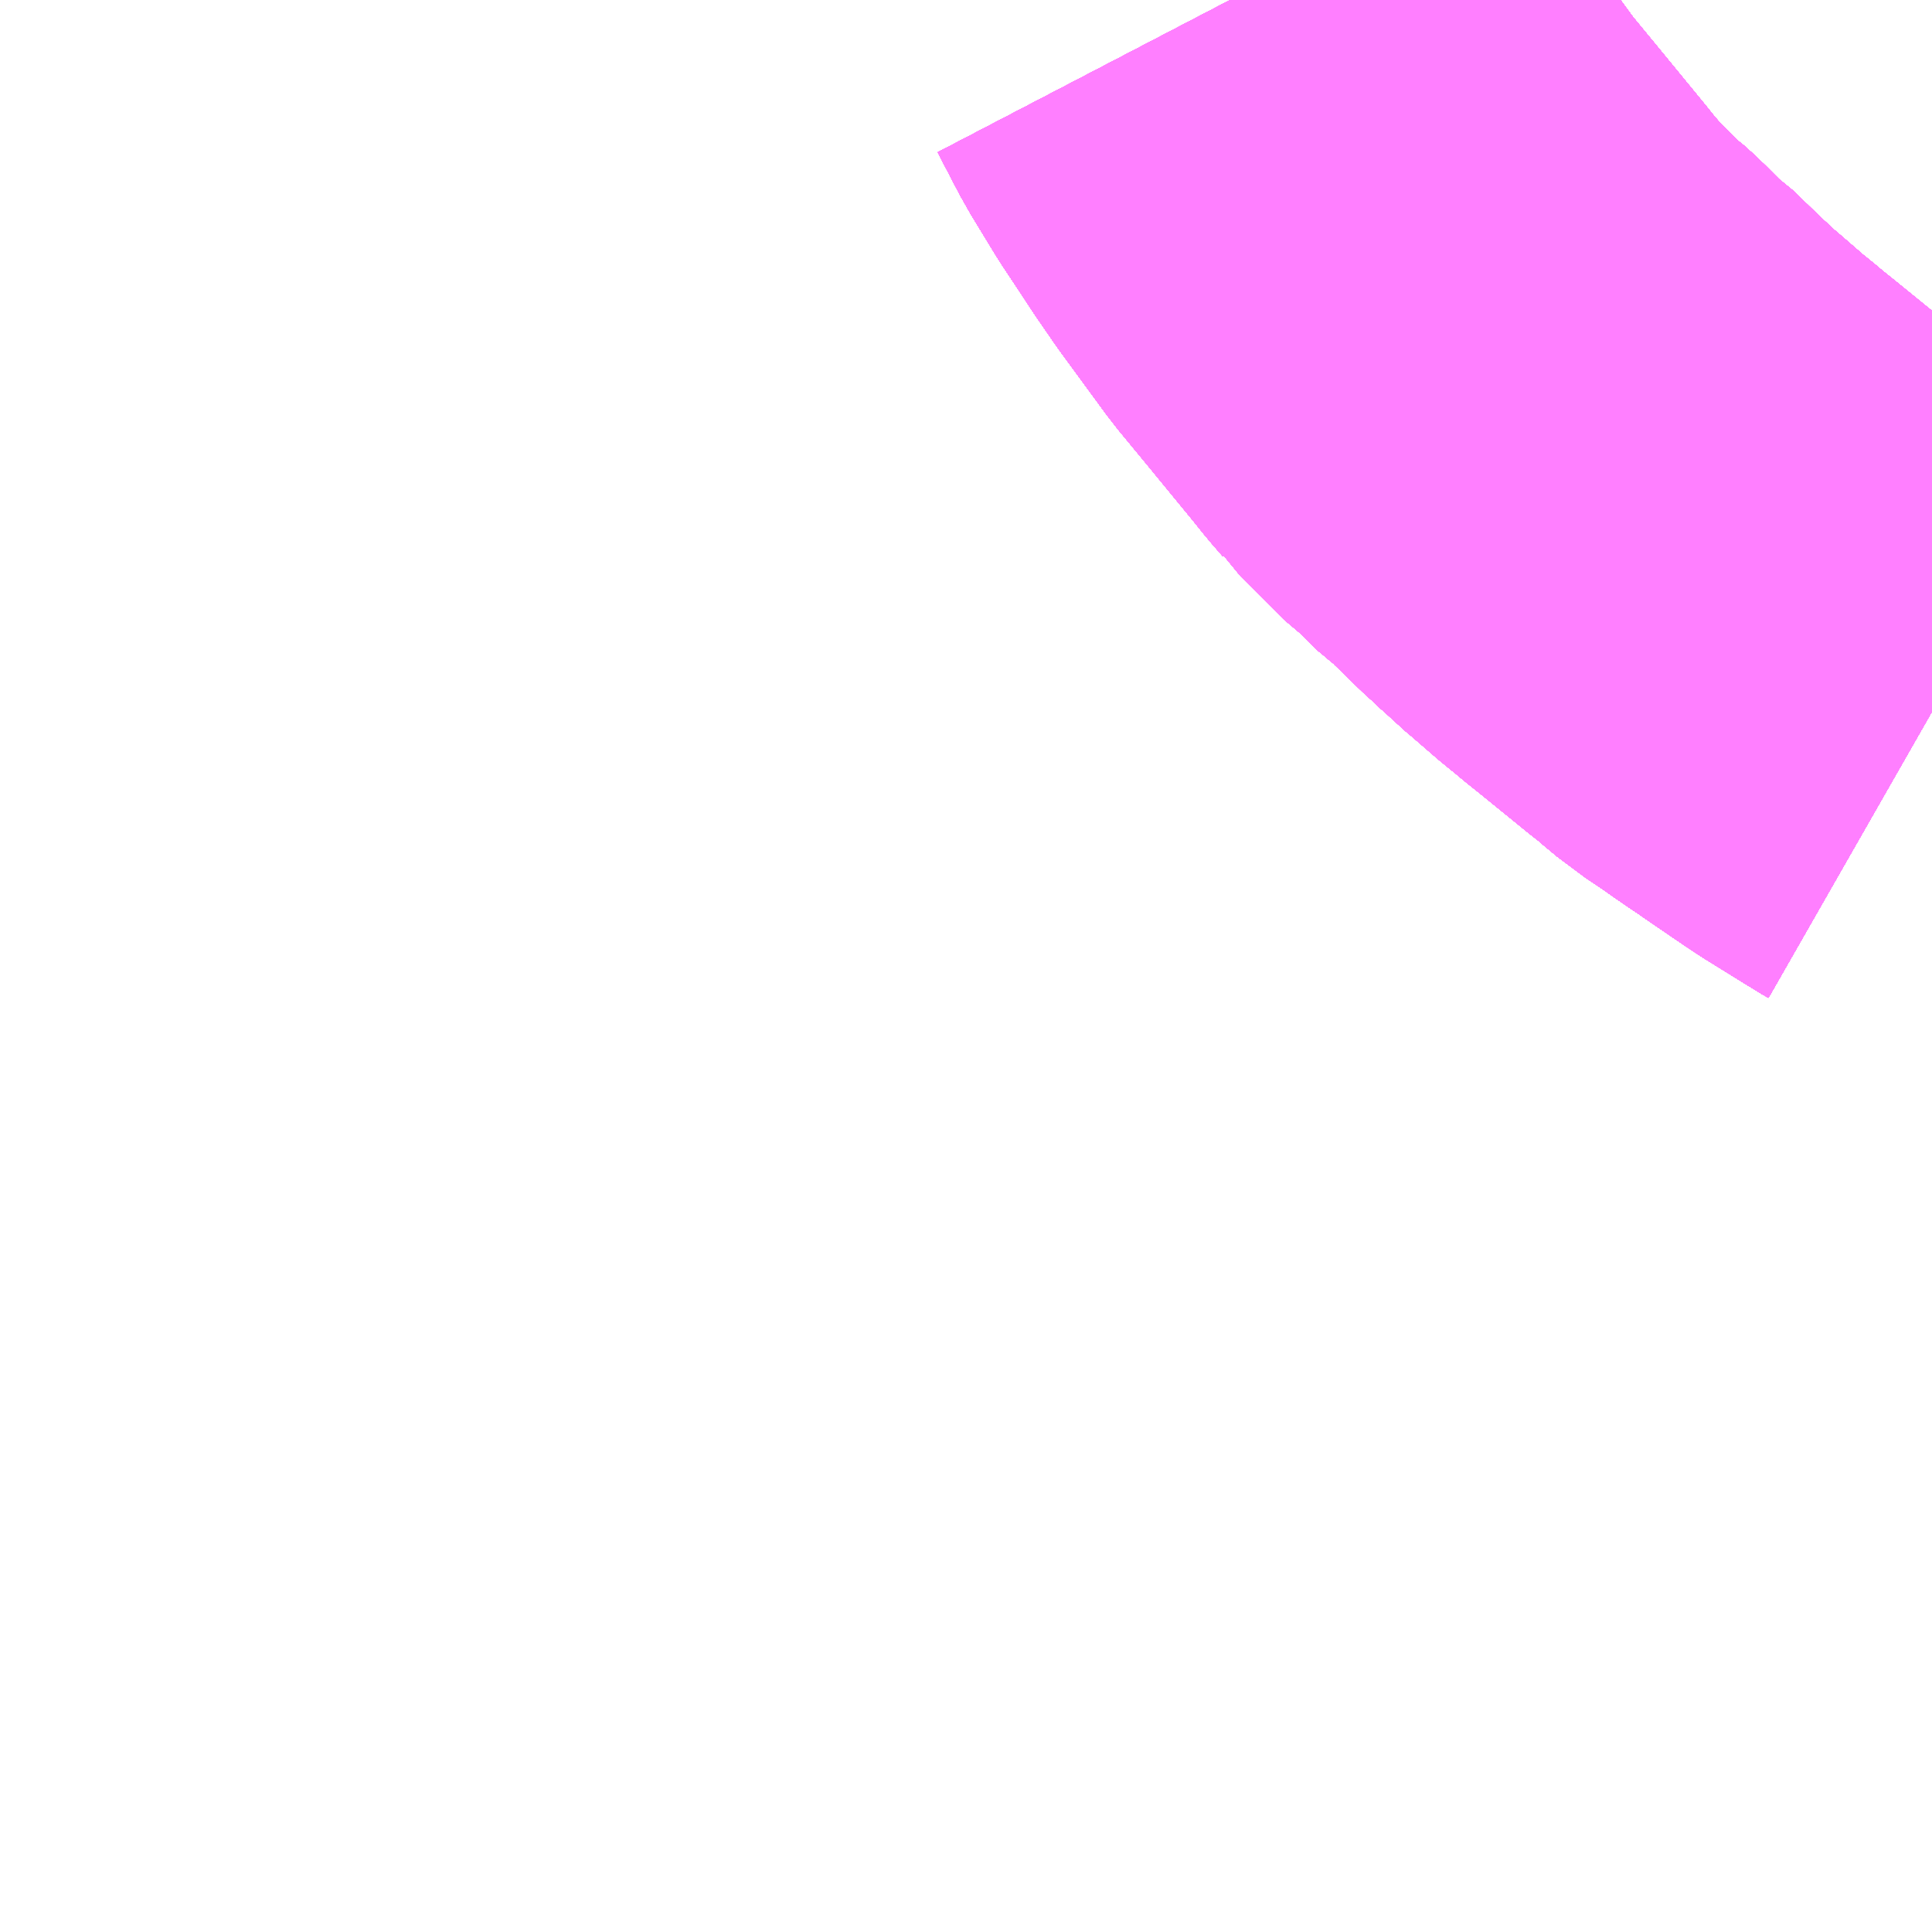 <?xml version="1.0" encoding="UTF-8"?>
<svg  xmlns="http://www.w3.org/2000/svg" xmlns:xlink="http://www.w3.org/1999/xlink" xmlns:go="http://purl.org/svgmap/profile" property="N07_001,N07_002,N07_003,N07_004,N07_005,N07_006,N07_007" viewBox="14102.051 -3992.432 2.197 2.197" go:dataArea="14102.05078125 -3992.431640625 2.197265625 2.197265625" >
<globalCoordinateSystem srsName="http://purl.org/crs/84" transform="matrix(100.0,0.0,0.0,-100.0,0.0,0.0)" />
<defs>
 <g id="p0" >
  <circle cx="0.0" cy="0.0" r="3" stroke="green" stroke-width="0.75" vector-effect="non-scaling-stroke" />
 </g>
</defs>
<g fill="none" fill-rule="evenodd" stroke="#FF00FF" stroke-width="0.75" opacity="0.5" vector-effect="non-scaling-stroke" stroke-linejoin="bevel" >
<path content="1,JRバス東北（株）,うみねこ号,1.0,1.0,1.0," xlink:title="1" d="M14104.248,-3991.623L14104.241,-3991.627L14104.238,-3991.629L14104.188,-3991.66L14104.176,-3991.668L14104.135,-3991.696L14104.128,-3991.701L14104.119,-3991.707L14104.116,-3991.709L14104.1,-3991.72L14104.093,-3991.725L14104.08,-3991.734L14104.068,-3991.742L14104.062,-3991.746L14104.044,-3991.761L14104.042,-3991.763L14104.032,-3991.771L14104.028,-3991.774L14103.969,-3991.822L14103.954,-3991.834L14103.941,-3991.845L14103.932,-3991.852L14103.902,-3991.878L14103.895,-3991.884L14103.889,-3991.889L14103.886,-3991.892L14103.882,-3991.895L14103.876,-3991.901L14103.869,-3991.908L14103.863,-3991.913L14103.829,-3991.946L14103.826,-3991.948L14103.82,-3991.954L14103.817,-3991.956L14103.814,-3991.958L14103.808,-3991.964L14103.802,-3991.97L14103.8,-3991.972L14103.793,-3991.979L14103.783,-3991.988L14103.776,-3991.993L14103.754,-3992.015L14103.732,-3992.037L14103.73,-3992.039L14103.727,-3992.042L14103.725,-3992.045L14103.712,-3992.06L14103.7,-3992.075L14103.645,-3992.142L14103.612,-3992.182L14103.56,-3992.253L14103.54,-3992.282L14103.503,-3992.338L14103.475,-3992.384L14103.45,-3992.432"/>
<path content="1,JRバス東北（株）,すーぱー湯～遊号,2.0,2.0,2.0," xlink:title="1" d="M14104.248,-3991.623L14104.241,-3991.627L14104.238,-3991.629L14104.188,-3991.66L14104.176,-3991.668L14104.135,-3991.696L14104.128,-3991.701L14104.119,-3991.707L14104.116,-3991.709L14104.1,-3991.72L14104.093,-3991.725L14104.08,-3991.734L14104.068,-3991.742L14104.062,-3991.746L14104.044,-3991.761L14104.042,-3991.763L14104.032,-3991.771L14104.028,-3991.774L14103.969,-3991.822L14103.954,-3991.834L14103.941,-3991.845L14103.932,-3991.852L14103.902,-3991.878L14103.895,-3991.884L14103.889,-3991.889L14103.886,-3991.892L14103.882,-3991.895L14103.876,-3991.901L14103.869,-3991.908L14103.863,-3991.913L14103.829,-3991.946L14103.826,-3991.948L14103.82,-3991.954L14103.817,-3991.956L14103.814,-3991.958L14103.808,-3991.964L14103.802,-3991.97L14103.8,-3991.972L14103.793,-3991.979L14103.783,-3991.988L14103.776,-3991.993L14103.754,-3992.015L14103.732,-3992.037L14103.73,-3992.039L14103.727,-3992.042L14103.725,-3992.045L14103.712,-3992.06L14103.7,-3992.075L14103.645,-3992.142L14103.612,-3992.182L14103.56,-3992.253L14103.54,-3992.282L14103.503,-3992.338L14103.475,-3992.384L14103.45,-3992.432"/>
<path content="1,JRバス東北（株）,キャッスル号,3.0,3.0,3.0," xlink:title="1" d="M14104.248,-3991.623L14104.241,-3991.627L14104.238,-3991.629L14104.188,-3991.66L14104.176,-3991.668L14104.135,-3991.696L14104.128,-3991.701L14104.119,-3991.707L14104.116,-3991.709L14104.1,-3991.72L14104.093,-3991.725L14104.08,-3991.734L14104.068,-3991.742L14104.062,-3991.746L14104.044,-3991.761L14104.042,-3991.763L14104.032,-3991.771L14104.028,-3991.774L14103.969,-3991.822L14103.954,-3991.834L14103.941,-3991.845L14103.932,-3991.852L14103.902,-3991.878L14103.895,-3991.884L14103.889,-3991.889L14103.886,-3991.892L14103.882,-3991.895L14103.876,-3991.901L14103.869,-3991.908L14103.863,-3991.913L14103.829,-3991.946L14103.826,-3991.948L14103.82,-3991.954L14103.817,-3991.956L14103.814,-3991.958L14103.808,-3991.964L14103.802,-3991.97L14103.8,-3991.972L14103.793,-3991.979L14103.783,-3991.988L14103.776,-3991.993L14103.754,-3992.015L14103.732,-3992.037L14103.73,-3992.039L14103.727,-3992.042L14103.725,-3992.045L14103.712,-3992.06L14103.7,-3992.075L14103.645,-3992.142L14103.612,-3992.182L14103.56,-3992.253L14103.54,-3992.282L14103.503,-3992.338L14103.475,-3992.384L14103.45,-3992.432"/>
<path content="1,JRバス東北（株）,ブルーシティ号,1.5,1.5,1.5," xlink:title="1" d="M14104.248,-3991.623L14104.241,-3991.627L14104.238,-3991.629L14104.188,-3991.66L14104.176,-3991.668L14104.135,-3991.696L14104.128,-3991.701L14104.119,-3991.707L14104.116,-3991.709L14104.1,-3991.72L14104.093,-3991.725L14104.08,-3991.734L14104.068,-3991.742L14104.062,-3991.746L14104.044,-3991.761L14104.042,-3991.763L14104.032,-3991.771L14104.028,-3991.774L14103.969,-3991.822L14103.954,-3991.834L14103.941,-3991.845L14103.932,-3991.852L14103.902,-3991.878L14103.895,-3991.884L14103.889,-3991.889L14103.886,-3991.892L14103.882,-3991.895L14103.876,-3991.901L14103.869,-3991.908L14103.863,-3991.913L14103.829,-3991.946L14103.826,-3991.948L14103.82,-3991.954L14103.817,-3991.956L14103.814,-3991.958L14103.808,-3991.964L14103.802,-3991.97L14103.8,-3991.972L14103.793,-3991.979L14103.783,-3991.988L14103.776,-3991.993L14103.754,-3992.015L14103.732,-3992.037L14103.73,-3992.039L14103.727,-3992.042L14103.725,-3992.045L14103.712,-3992.06L14103.7,-3992.075L14103.645,-3992.142L14103.612,-3992.182L14103.56,-3992.253L14103.54,-3992.282L14103.503,-3992.338L14103.475,-3992.384L14103.45,-3992.432"/>
<path content="1,JRバス東北（株）,ヨーデル号,4.0,4.0,4.0," xlink:title="1" d="M14104.248,-3991.623L14104.241,-3991.627L14104.238,-3991.629L14104.188,-3991.66L14104.176,-3991.668L14104.135,-3991.696L14104.128,-3991.701L14104.119,-3991.707L14104.116,-3991.709L14104.1,-3991.72L14104.093,-3991.725L14104.08,-3991.734L14104.068,-3991.742L14104.062,-3991.746L14104.044,-3991.761L14104.042,-3991.763L14104.032,-3991.771L14104.028,-3991.774L14103.969,-3991.822L14103.954,-3991.834L14103.941,-3991.845L14103.932,-3991.852L14103.902,-3991.878L14103.895,-3991.884L14103.889,-3991.889L14103.886,-3991.892L14103.882,-3991.895L14103.876,-3991.901L14103.869,-3991.908L14103.863,-3991.913L14103.829,-3991.946L14103.826,-3991.948L14103.82,-3991.954L14103.817,-3991.956L14103.814,-3991.958L14103.808,-3991.964L14103.802,-3991.97L14103.8,-3991.972L14103.793,-3991.979L14103.783,-3991.988L14103.776,-3991.993L14103.754,-3992.015L14103.732,-3992.037L14103.73,-3992.039L14103.727,-3992.042L14103.725,-3992.045L14103.712,-3992.06L14103.7,-3992.075L14103.645,-3992.142L14103.612,-3992.182L14103.56,-3992.253L14103.54,-3992.282L14103.503,-3992.338L14103.475,-3992.384L14103.45,-3992.432"/>
<path content="1,JRバス東北（株）,ラ・フォーレ号,1.0,1.0,1.0," xlink:title="1" d="M14104.248,-3991.623L14104.241,-3991.627L14104.238,-3991.629L14104.188,-3991.66L14104.176,-3991.668L14104.135,-3991.696L14104.128,-3991.701L14104.119,-3991.707L14104.116,-3991.709L14104.1,-3991.72L14104.093,-3991.725L14104.08,-3991.734L14104.068,-3991.742L14104.062,-3991.746L14104.044,-3991.761L14104.042,-3991.763L14104.032,-3991.771L14104.028,-3991.774L14103.969,-3991.822L14103.954,-3991.834L14103.941,-3991.845L14103.932,-3991.852L14103.902,-3991.878L14103.895,-3991.884L14103.889,-3991.889L14103.886,-3991.892L14103.882,-3991.895L14103.876,-3991.901L14103.869,-3991.908L14103.863,-3991.913L14103.829,-3991.946L14103.826,-3991.948L14103.82,-3991.954L14103.817,-3991.956L14103.814,-3991.958L14103.808,-3991.964L14103.802,-3991.97L14103.8,-3991.972L14103.793,-3991.979L14103.783,-3991.988L14103.776,-3991.993L14103.754,-3992.015L14103.732,-3992.037L14103.73,-3992.039L14103.727,-3992.042L14103.725,-3992.045L14103.712,-3992.06L14103.7,-3992.075L14103.645,-3992.142L14103.612,-3992.182L14103.56,-3992.253L14103.54,-3992.282L14103.503,-3992.338L14103.475,-3992.384L14103.45,-3992.432"/>
<path content="1,JRバス東北（株）,仙台～大館線,1.0,1.0,1.0," xlink:title="1" d="M14104.248,-3991.623L14104.241,-3991.627L14104.238,-3991.629L14104.188,-3991.66L14104.176,-3991.668L14104.135,-3991.696L14104.128,-3991.701L14104.119,-3991.707L14104.116,-3991.709L14104.1,-3991.72L14104.093,-3991.725L14104.08,-3991.734L14104.068,-3991.742L14104.062,-3991.746L14104.044,-3991.761L14104.042,-3991.763L14104.032,-3991.771L14104.028,-3991.774L14103.969,-3991.822L14103.954,-3991.834L14103.941,-3991.845L14103.932,-3991.852L14103.902,-3991.878L14103.895,-3991.884L14103.889,-3991.889L14103.886,-3991.892L14103.882,-3991.895L14103.876,-3991.901L14103.869,-3991.908L14103.863,-3991.913L14103.829,-3991.946L14103.826,-3991.948L14103.82,-3991.954L14103.817,-3991.956L14103.814,-3991.958L14103.808,-3991.964L14103.802,-3991.97L14103.8,-3991.972L14103.793,-3991.979L14103.783,-3991.988L14103.776,-3991.993L14103.754,-3992.015L14103.732,-3992.037L14103.73,-3992.039L14103.727,-3992.042L14103.725,-3992.045L14103.712,-3992.06L14103.7,-3992.075L14103.645,-3992.142L14103.612,-3992.182L14103.56,-3992.253L14103.54,-3992.282L14103.503,-3992.338L14103.475,-3992.384L14103.45,-3992.432"/>
<path content="1,京浜急行バス（株）,ノクターン号,3.4,4.0,4.0," xlink:title="1" d="M14104.248,-3991.623L14104.241,-3991.627L14104.238,-3991.629L14104.188,-3991.66L14104.176,-3991.668L14104.135,-3991.696L14104.128,-3991.701L14104.119,-3991.707L14104.116,-3991.709L14104.1,-3991.72L14104.093,-3991.725L14104.08,-3991.734L14104.068,-3991.742L14104.062,-3991.746L14104.044,-3991.761L14104.042,-3991.763L14104.032,-3991.771L14104.028,-3991.774L14103.969,-3991.822L14103.954,-3991.834L14103.941,-3991.845L14103.932,-3991.852L14103.902,-3991.878L14103.895,-3991.884L14103.889,-3991.889L14103.886,-3991.892L14103.882,-3991.895L14103.876,-3991.901L14103.869,-3991.908L14103.863,-3991.913L14103.829,-3991.946L14103.826,-3991.948L14103.82,-3991.954L14103.817,-3991.956L14103.814,-3991.958L14103.808,-3991.964L14103.802,-3991.97L14103.8,-3991.972L14103.793,-3991.979L14103.783,-3991.988L14103.776,-3991.993L14103.754,-3992.015L14103.732,-3992.037L14103.73,-3992.039L14103.727,-3992.042L14103.725,-3992.045L14103.712,-3992.06L14103.7,-3992.075L14103.645,-3992.142L14103.612,-3992.182L14103.56,-3992.253L14103.54,-3992.282L14103.503,-3992.338L14103.475,-3992.384L14103.45,-3992.432"/>
<path content="1,十和田観光電鉄（株）,うみねこ号,4.0,4.0,4.0," xlink:title="1" d="M14103.45,-3992.432L14103.475,-3992.384L14103.503,-3992.338L14103.54,-3992.282L14103.56,-3992.253L14103.612,-3992.182L14103.645,-3992.142L14103.7,-3992.075L14103.712,-3992.06L14103.725,-3992.045L14103.727,-3992.042L14103.73,-3992.039L14103.732,-3992.037L14103.754,-3992.015L14103.776,-3991.993L14103.783,-3991.988L14103.793,-3991.979L14103.8,-3991.972L14103.802,-3991.97L14103.808,-3991.964L14103.814,-3991.958L14103.817,-3991.956L14103.82,-3991.954L14103.826,-3991.948L14103.829,-3991.946L14103.863,-3991.913L14103.869,-3991.908L14103.876,-3991.901L14103.882,-3991.895L14103.886,-3991.892L14103.889,-3991.889L14103.895,-3991.884L14103.902,-3991.878L14103.932,-3991.852L14103.941,-3991.845L14103.954,-3991.834L14103.969,-3991.822L14104.028,-3991.774L14104.032,-3991.771L14104.042,-3991.763L14104.044,-3991.761L14104.062,-3991.746L14104.068,-3991.742L14104.08,-3991.734L14104.093,-3991.725L14104.1,-3991.72L14104.116,-3991.709L14104.119,-3991.707L14104.128,-3991.701L14104.135,-3991.696L14104.176,-3991.668L14104.188,-3991.66L14104.238,-3991.629L14104.241,-3991.627L14104.248,-3991.623"/>
<path content="1,十和田観光電鉄（株）,シリウス号,1.0,1.0,1.0," xlink:title="1" d="M14103.45,-3992.432L14103.475,-3992.384L14103.503,-3992.338L14103.54,-3992.282L14103.56,-3992.253L14103.612,-3992.182L14103.645,-3992.142L14103.7,-3992.075L14103.712,-3992.06L14103.725,-3992.045L14103.727,-3992.042L14103.73,-3992.039L14103.732,-3992.037L14103.754,-3992.015L14103.776,-3991.993L14103.783,-3991.988L14103.793,-3991.979L14103.8,-3991.972L14103.802,-3991.97L14103.808,-3991.964L14103.814,-3991.958L14103.817,-3991.956L14103.82,-3991.954L14103.826,-3991.948L14103.829,-3991.946L14103.863,-3991.913L14103.869,-3991.908L14103.876,-3991.901L14103.882,-3991.895L14103.886,-3991.892L14103.889,-3991.889L14103.895,-3991.884L14103.902,-3991.878L14103.932,-3991.852L14103.941,-3991.845L14103.954,-3991.834L14103.969,-3991.822L14104.028,-3991.774L14104.032,-3991.771L14104.042,-3991.763L14104.044,-3991.761L14104.062,-3991.746L14104.068,-3991.742L14104.08,-3991.734L14104.093,-3991.725L14104.1,-3991.72L14104.116,-3991.709L14104.119,-3991.707L14104.128,-3991.701L14104.135,-3991.696L14104.176,-3991.668L14104.188,-3991.66L14104.238,-3991.629L14104.241,-3991.627L14104.248,-3991.623"/>
<path content="1,十和田観光電鉄（株）,ブルーシティー号,6.0,6.0,6.0," xlink:title="1" d="M14103.45,-3992.432L14103.475,-3992.384L14103.503,-3992.338L14103.54,-3992.282L14103.56,-3992.253L14103.612,-3992.182L14103.645,-3992.142L14103.7,-3992.075L14103.712,-3992.06L14103.725,-3992.045L14103.727,-3992.042L14103.73,-3992.039L14103.732,-3992.037L14103.754,-3992.015L14103.776,-3991.993L14103.783,-3991.988L14103.793,-3991.979L14103.8,-3991.972L14103.802,-3991.97L14103.808,-3991.964L14103.814,-3991.958L14103.817,-3991.956L14103.82,-3991.954L14103.826,-3991.948L14103.829,-3991.946L14103.863,-3991.913L14103.869,-3991.908L14103.876,-3991.901L14103.882,-3991.895L14103.886,-3991.892L14103.889,-3991.889L14103.895,-3991.884L14103.902,-3991.878L14103.932,-3991.852L14103.941,-3991.845L14103.954,-3991.834L14103.969,-3991.822L14104.028,-3991.774L14104.032,-3991.771L14104.042,-3991.763L14104.044,-3991.761L14104.062,-3991.746L14104.068,-3991.742L14104.08,-3991.734L14104.093,-3991.725L14104.1,-3991.72L14104.116,-3991.709L14104.119,-3991.707L14104.128,-3991.701L14104.135,-3991.696L14104.176,-3991.668L14104.188,-3991.66L14104.238,-3991.629L14104.241,-3991.627L14104.248,-3991.623"/>
<path content="1,南部バス（株）,うみねこ号　仙台→八戸,4.0,4.0,4.0," xlink:title="1" d="M14104.248,-3991.623L14104.241,-3991.627L14104.238,-3991.629L14104.188,-3991.66L14104.176,-3991.668L14104.135,-3991.696L14104.128,-3991.701L14104.119,-3991.707L14104.116,-3991.709L14104.1,-3991.72L14104.093,-3991.725L14104.08,-3991.734L14104.068,-3991.742L14104.062,-3991.746L14104.044,-3991.761L14104.042,-3991.763L14104.032,-3991.771L14104.028,-3991.774L14103.969,-3991.822L14103.954,-3991.834L14103.941,-3991.845L14103.932,-3991.852L14103.902,-3991.878L14103.895,-3991.884L14103.889,-3991.889L14103.886,-3991.892L14103.882,-3991.895L14103.876,-3991.901L14103.869,-3991.908L14103.863,-3991.913L14103.829,-3991.946L14103.826,-3991.948L14103.82,-3991.954L14103.817,-3991.956L14103.814,-3991.958L14103.808,-3991.964L14103.802,-3991.97L14103.8,-3991.972L14103.793,-3991.979L14103.783,-3991.988L14103.776,-3991.993L14103.754,-3992.015L14103.732,-3992.037L14103.73,-3992.039L14103.727,-3992.042L14103.725,-3992.045L14103.712,-3992.06L14103.7,-3992.075L14103.645,-3992.142L14103.612,-3992.182L14103.56,-3992.253L14103.54,-3992.282L14103.503,-3992.338L14103.475,-3992.384L14103.45,-3992.432"/>
<path content="1,南部バス（株）,うみねこ号　八戸→仙台,4.0,4.0,4.0," xlink:title="1" d="M14103.45,-3992.432L14103.475,-3992.384L14103.503,-3992.338L14103.54,-3992.282L14103.56,-3992.253L14103.612,-3992.182L14103.645,-3992.142L14103.7,-3992.075L14103.712,-3992.06L14103.725,-3992.045L14103.727,-3992.042L14103.73,-3992.039L14103.732,-3992.037L14103.754,-3992.015L14103.776,-3991.993L14103.783,-3991.988L14103.793,-3991.979L14103.8,-3991.972L14103.802,-3991.97L14103.808,-3991.964L14103.814,-3991.958L14103.817,-3991.956L14103.82,-3991.954L14103.826,-3991.948L14103.829,-3991.946L14103.863,-3991.913L14103.869,-3991.908L14103.876,-3991.901L14103.882,-3991.895L14103.886,-3991.892L14103.889,-3991.889L14103.895,-3991.884L14103.902,-3991.878L14103.932,-3991.852L14103.941,-3991.845L14103.954,-3991.834L14103.969,-3991.822L14104.028,-3991.774L14104.032,-3991.771L14104.042,-3991.763L14104.044,-3991.761L14104.062,-3991.746L14104.068,-3991.742L14104.08,-3991.734L14104.093,-3991.725L14104.1,-3991.72L14104.116,-3991.709L14104.119,-3991.707L14104.128,-3991.701L14104.135,-3991.696L14104.176,-3991.668L14104.188,-3991.66L14104.238,-3991.629L14104.241,-3991.627L14104.248,-3991.623"/>
<path content="1,南部バス（株）,特急八盛号　八戸→盛岡,3.0,3.0,3.0," xlink:title="1" d="M14104.248,-3991.623L14104.241,-3991.627L14104.238,-3991.629L14104.188,-3991.66L14104.176,-3991.668L14104.135,-3991.696L14104.128,-3991.701L14104.119,-3991.707L14104.116,-3991.709L14104.1,-3991.72L14104.093,-3991.725L14104.08,-3991.734L14104.068,-3991.742L14104.062,-3991.746L14104.044,-3991.761L14104.042,-3991.763L14104.032,-3991.771L14104.028,-3991.774L14103.969,-3991.822L14103.954,-3991.834L14103.941,-3991.845L14103.932,-3991.852L14103.902,-3991.878L14103.895,-3991.884L14103.889,-3991.889L14103.886,-3991.892L14103.882,-3991.895L14103.876,-3991.901L14103.869,-3991.908L14103.863,-3991.913L14103.829,-3991.946L14103.826,-3991.948L14103.82,-3991.954L14103.817,-3991.956L14103.814,-3991.958L14103.808,-3991.964L14103.802,-3991.97L14103.8,-3991.972L14103.793,-3991.979L14103.783,-3991.988L14103.776,-3991.993L14103.754,-3992.015L14103.732,-3992.037L14103.73,-3992.039L14103.727,-3992.042L14103.725,-3992.045L14103.712,-3992.06L14103.7,-3992.075L14103.645,-3992.142L14103.612,-3992.182L14103.56,-3992.253L14103.54,-3992.282L14103.503,-3992.338L14103.475,-3992.384L14103.45,-3992.432"/>
<path content="1,南部バス（株）,特急八盛号　盛岡→八戸,3.0,3.0,3.0," xlink:title="1" d="M14104.248,-3991.623L14104.241,-3991.627L14104.238,-3991.629L14104.188,-3991.66L14104.176,-3991.668L14104.135,-3991.696L14104.128,-3991.701L14104.119,-3991.707L14104.116,-3991.709L14104.1,-3991.72L14104.093,-3991.725L14104.08,-3991.734L14104.068,-3991.742L14104.062,-3991.746L14104.044,-3991.761L14104.042,-3991.763L14104.032,-3991.771L14104.028,-3991.774L14103.969,-3991.822L14103.954,-3991.834L14103.941,-3991.845L14103.932,-3991.852L14103.902,-3991.878L14103.895,-3991.884L14103.889,-3991.889L14103.886,-3991.892L14103.882,-3991.895L14103.876,-3991.901L14103.869,-3991.908L14103.863,-3991.913L14103.829,-3991.946L14103.826,-3991.948L14103.82,-3991.954L14103.817,-3991.956L14103.814,-3991.958L14103.808,-3991.964L14103.802,-3991.97L14103.8,-3991.972L14103.793,-3991.979L14103.783,-3991.988L14103.776,-3991.993L14103.754,-3992.015L14103.732,-3992.037L14103.73,-3992.039L14103.727,-3992.042L14103.725,-3992.045L14103.712,-3992.06L14103.7,-3992.075L14103.645,-3992.142L14103.612,-3992.182L14103.56,-3992.253L14103.54,-3992.282L14103.503,-3992.338L14103.475,-3992.384L14103.45,-3992.432"/>
<path content="1,国際興業（株）,シリウス号,1.0,1.0,1.0," xlink:title="1" d="M14104.248,-3991.623L14104.241,-3991.627L14104.238,-3991.629L14104.188,-3991.66L14104.176,-3991.668L14104.135,-3991.696L14104.128,-3991.701L14104.119,-3991.707L14104.116,-3991.709L14104.1,-3991.72L14104.093,-3991.725L14104.08,-3991.734L14104.068,-3991.742L14104.062,-3991.746L14104.044,-3991.761L14104.042,-3991.763L14104.032,-3991.771L14104.028,-3991.774L14103.969,-3991.822L14103.954,-3991.834L14103.941,-3991.845L14103.932,-3991.852L14103.902,-3991.878L14103.895,-3991.884L14103.889,-3991.889L14103.886,-3991.892L14103.882,-3991.895L14103.876,-3991.901L14103.869,-3991.908L14103.863,-3991.913L14103.829,-3991.946L14103.826,-3991.948L14103.82,-3991.954L14103.817,-3991.956L14103.814,-3991.958L14103.808,-3991.964L14103.802,-3991.97L14103.8,-3991.972L14103.793,-3991.979L14103.783,-3991.988L14103.776,-3991.993L14103.754,-3992.015L14103.732,-3992.037L14103.73,-3992.039L14103.727,-3992.042L14103.725,-3992.045L14103.712,-3992.06L14103.7,-3992.075L14103.645,-3992.142L14103.612,-3992.182L14103.56,-3992.253L14103.54,-3992.282L14103.503,-3992.338L14103.475,-3992.384L14103.45,-3992.432"/>
<path content="1,国際興業（株）,ジュピター号,1.0,1.0,1.0," xlink:title="1" d="M14104.248,-3991.623L14104.241,-3991.627L14104.238,-3991.629L14104.188,-3991.66L14104.176,-3991.668L14104.135,-3991.696L14104.128,-3991.701L14104.119,-3991.707L14104.116,-3991.709L14104.1,-3991.72L14104.093,-3991.725L14104.08,-3991.734L14104.068,-3991.742L14104.062,-3991.746L14104.044,-3991.761L14104.042,-3991.763L14104.032,-3991.771L14104.028,-3991.774L14103.969,-3991.822L14103.954,-3991.834L14103.941,-3991.845L14103.932,-3991.852L14103.902,-3991.878L14103.895,-3991.884L14103.889,-3991.889L14103.886,-3991.892L14103.882,-3991.895L14103.876,-3991.901L14103.869,-3991.908L14103.863,-3991.913L14103.829,-3991.946L14103.826,-3991.948L14103.82,-3991.954L14103.817,-3991.956L14103.814,-3991.958L14103.808,-3991.964L14103.802,-3991.97L14103.8,-3991.972L14103.793,-3991.979L14103.783,-3991.988L14103.776,-3991.993L14103.754,-3992.015L14103.732,-3992.037L14103.73,-3992.039L14103.727,-3992.042L14103.725,-3992.045L14103.712,-3992.06L14103.7,-3992.075L14103.645,-3992.142L14103.612,-3992.182L14103.56,-3992.253L14103.54,-3992.282L14103.503,-3992.338L14103.475,-3992.384L14103.45,-3992.432"/>
<path content="1,宮城交通（株）,うみねこ,1.0,1.0,1.0," xlink:title="1" d="M14104.248,-3991.623L14104.241,-3991.627L14104.238,-3991.629L14104.188,-3991.66L14104.176,-3991.668L14104.135,-3991.696L14104.128,-3991.701L14104.119,-3991.707L14104.116,-3991.709L14104.1,-3991.72L14104.093,-3991.725L14104.08,-3991.734L14104.068,-3991.742L14104.062,-3991.746L14104.044,-3991.761L14104.042,-3991.763L14104.032,-3991.771L14104.028,-3991.774L14103.969,-3991.822L14103.954,-3991.834L14103.941,-3991.845L14103.932,-3991.852L14103.902,-3991.878L14103.895,-3991.884L14103.889,-3991.889L14103.886,-3991.892L14103.882,-3991.895L14103.876,-3991.901L14103.869,-3991.908L14103.863,-3991.913L14103.829,-3991.946L14103.826,-3991.948L14103.82,-3991.954L14103.817,-3991.956L14103.814,-3991.958L14103.808,-3991.964L14103.802,-3991.97L14103.8,-3991.972L14103.793,-3991.979L14103.783,-3991.988L14103.776,-3991.993L14103.754,-3992.015L14103.732,-3992.037L14103.73,-3992.039L14103.727,-3992.042L14103.725,-3992.045L14103.712,-3992.06L14103.7,-3992.075L14103.645,-3992.142L14103.612,-3992.182L14103.56,-3992.253L14103.54,-3992.282L14103.503,-3992.338L14103.475,-3992.384L14103.45,-3992.432"/>
<path content="1,宮城交通（株）,キャッスル,3.0,3.0,3.0," xlink:title="1" d="M14104.248,-3991.623L14104.241,-3991.627L14104.238,-3991.629L14104.188,-3991.66L14104.176,-3991.668L14104.135,-3991.696L14104.128,-3991.701L14104.119,-3991.707L14104.116,-3991.709L14104.1,-3991.72L14104.093,-3991.725L14104.08,-3991.734L14104.068,-3991.742L14104.062,-3991.746L14104.044,-3991.761L14104.042,-3991.763L14104.032,-3991.771L14104.028,-3991.774L14103.969,-3991.822L14103.954,-3991.834L14103.941,-3991.845L14103.932,-3991.852L14103.902,-3991.878L14103.895,-3991.884L14103.889,-3991.889L14103.886,-3991.892L14103.882,-3991.895L14103.876,-3991.901L14103.869,-3991.908L14103.863,-3991.913L14103.829,-3991.946L14103.826,-3991.948L14103.82,-3991.954L14103.817,-3991.956L14103.814,-3991.958L14103.808,-3991.964L14103.802,-3991.97L14103.8,-3991.972L14103.793,-3991.979L14103.783,-3991.988L14103.776,-3991.993L14103.754,-3992.015L14103.732,-3992.037L14103.73,-3992.039L14103.727,-3992.042L14103.725,-3992.045L14103.712,-3992.06L14103.7,-3992.075L14103.645,-3992.142L14103.612,-3992.182L14103.56,-3992.253L14103.54,-3992.282L14103.503,-3992.338L14103.475,-3992.384L14103.45,-3992.432"/>
<path content="1,宮城交通（株）,ブルーシティ,1.5,1.5,1.5," xlink:title="1" d="M14104.248,-3991.623L14104.241,-3991.627L14104.238,-3991.629L14104.188,-3991.66L14104.176,-3991.668L14104.135,-3991.696L14104.128,-3991.701L14104.119,-3991.707L14104.116,-3991.709L14104.1,-3991.72L14104.093,-3991.725L14104.08,-3991.734L14104.068,-3991.742L14104.062,-3991.746L14104.044,-3991.761L14104.042,-3991.763L14104.032,-3991.771L14104.028,-3991.774L14103.969,-3991.822L14103.954,-3991.834L14103.941,-3991.845L14103.932,-3991.852L14103.902,-3991.878L14103.895,-3991.884L14103.889,-3991.889L14103.886,-3991.892L14103.882,-3991.895L14103.876,-3991.901L14103.869,-3991.908L14103.863,-3991.913L14103.829,-3991.946L14103.826,-3991.948L14103.82,-3991.954L14103.817,-3991.956L14103.814,-3991.958L14103.808,-3991.964L14103.802,-3991.97L14103.8,-3991.972L14103.793,-3991.979L14103.783,-3991.988L14103.776,-3991.993L14103.754,-3992.015L14103.732,-3992.037L14103.73,-3992.039L14103.727,-3992.042L14103.725,-3992.045L14103.712,-3992.06L14103.7,-3992.075L14103.645,-3992.142L14103.612,-3992.182L14103.56,-3992.253L14103.54,-3992.282L14103.503,-3992.338L14103.475,-3992.384L14103.45,-3992.432"/>
<path content="1,岩手県交通（株）,みちのく号,1.0,1.0,1.0," xlink:title="1" d="M14104.248,-3991.623L14104.241,-3991.627L14104.238,-3991.629L14104.188,-3991.66L14104.176,-3991.668L14104.135,-3991.696L14104.128,-3991.701L14104.119,-3991.707L14104.116,-3991.709L14104.1,-3991.72L14104.093,-3991.725L14104.08,-3991.734L14104.068,-3991.742L14104.062,-3991.746L14104.044,-3991.761L14104.042,-3991.763L14104.032,-3991.771L14104.028,-3991.774L14103.969,-3991.822L14103.954,-3991.834L14103.941,-3991.845L14103.932,-3991.852L14103.902,-3991.878L14103.895,-3991.884L14103.889,-3991.889L14103.886,-3991.892L14103.882,-3991.895L14103.876,-3991.901L14103.869,-3991.908L14103.863,-3991.913L14103.829,-3991.946L14103.826,-3991.948L14103.82,-3991.954L14103.817,-3991.956L14103.814,-3991.958L14103.808,-3991.964L14103.802,-3991.97L14103.8,-3991.972L14103.793,-3991.979L14103.783,-3991.988L14103.776,-3991.993L14103.754,-3992.015L14103.732,-3992.037L14103.73,-3992.039L14103.727,-3992.042L14103.725,-3992.045L14103.712,-3992.06L14103.7,-3992.075L14103.645,-3992.142L14103.612,-3992.182L14103.56,-3992.253L14103.54,-3992.282L14103.503,-3992.338L14103.475,-3992.384L14103.45,-3992.432"/>
<path content="1,岩手県交通（株）,ヨーデル号,3.0,3.0,3.0," xlink:title="1" d="M14104.248,-3991.623L14104.241,-3991.627L14104.238,-3991.629L14104.188,-3991.66L14104.176,-3991.668L14104.135,-3991.696L14104.128,-3991.701L14104.119,-3991.707L14104.116,-3991.709L14104.1,-3991.72L14104.093,-3991.725L14104.08,-3991.734L14104.068,-3991.742L14104.062,-3991.746L14104.044,-3991.761L14104.042,-3991.763L14104.032,-3991.771L14104.028,-3991.774L14103.969,-3991.822L14103.954,-3991.834L14103.941,-3991.845L14103.932,-3991.852L14103.902,-3991.878L14103.895,-3991.884L14103.889,-3991.889L14103.886,-3991.892L14103.882,-3991.895L14103.876,-3991.901L14103.869,-3991.908L14103.863,-3991.913L14103.829,-3991.946L14103.826,-3991.948L14103.82,-3991.954L14103.817,-3991.956L14103.814,-3991.958L14103.808,-3991.964L14103.802,-3991.97L14103.8,-3991.972L14103.793,-3991.979L14103.783,-3991.988L14103.776,-3991.993L14103.754,-3992.015L14103.732,-3992.037L14103.73,-3992.039L14103.727,-3992.042L14103.725,-3992.045L14103.712,-3992.06L14103.7,-3992.075L14103.645,-3992.142L14103.612,-3992.182L14103.56,-3992.253L14103.54,-3992.282L14103.503,-3992.338L14103.475,-3992.384L14103.45,-3992.432"/>
<path content="1,岩手県交通（株）,盛岡・十和田湖号,0.1,0.1,0.1," xlink:title="1" d="M14104.248,-3991.623L14104.241,-3991.627L14104.238,-3991.629L14104.188,-3991.66L14104.176,-3991.668L14104.135,-3991.696L14104.128,-3991.701L14104.119,-3991.707L14104.116,-3991.709L14104.1,-3991.72L14104.093,-3991.725L14104.08,-3991.734L14104.068,-3991.742L14104.062,-3991.746L14104.044,-3991.761L14104.042,-3991.763L14104.032,-3991.771L14104.028,-3991.774L14103.969,-3991.822L14103.954,-3991.834L14103.941,-3991.845L14103.932,-3991.852L14103.902,-3991.878L14103.895,-3991.884L14103.889,-3991.889L14103.886,-3991.892L14103.882,-3991.895L14103.876,-3991.901L14103.869,-3991.908L14103.863,-3991.913L14103.829,-3991.946L14103.826,-3991.948L14103.82,-3991.954L14103.817,-3991.956L14103.814,-3991.958L14103.808,-3991.964L14103.802,-3991.97L14103.8,-3991.972L14103.793,-3991.979L14103.783,-3991.988L14103.776,-3991.993L14103.754,-3992.015L14103.732,-3992.037L14103.73,-3992.039L14103.727,-3992.042L14103.725,-3992.045L14103.712,-3992.06L14103.7,-3992.075L14103.645,-3992.142L14103.612,-3992.182L14103.56,-3992.253L14103.54,-3992.282L14103.503,-3992.338L14103.475,-3992.384L14103.45,-3992.432"/>
<path content="1,岩手県北自動車（株）,あすなろ号　盛岡⇔青森,2.0,2.0,2.0," xlink:title="1" d="M14104.248,-3991.623L14104.241,-3991.627L14104.238,-3991.629L14104.188,-3991.66L14104.176,-3991.668L14104.135,-3991.696L14104.128,-3991.701L14104.119,-3991.707L14104.116,-3991.709L14104.1,-3991.72L14104.093,-3991.725L14104.08,-3991.734L14104.068,-3991.742L14104.062,-3991.746L14104.044,-3991.761L14104.042,-3991.763L14104.032,-3991.771L14104.028,-3991.774L14103.969,-3991.822L14103.954,-3991.834L14103.941,-3991.845L14103.932,-3991.852L14103.902,-3991.878L14103.895,-3991.884L14103.889,-3991.889L14103.886,-3991.892L14103.882,-3991.895L14103.876,-3991.901L14103.869,-3991.908L14103.863,-3991.913L14103.829,-3991.946L14103.826,-3991.948L14103.82,-3991.954L14103.817,-3991.956L14103.814,-3991.958L14103.808,-3991.964L14103.802,-3991.97L14103.8,-3991.972L14103.793,-3991.979L14103.783,-3991.988L14103.776,-3991.993L14103.754,-3992.015L14103.732,-3992.037L14103.73,-3992.039L14103.727,-3992.042L14103.725,-3992.045L14103.712,-3992.06L14103.7,-3992.075L14103.645,-3992.142L14103.612,-3992.182L14103.56,-3992.253L14103.54,-3992.282L14103.503,-3992.338L14103.475,-3992.384L14103.45,-3992.432"/>
<path content="1,岩手県北自動車（株）,みちのく号　盛岡⇔花輪・大館,6.0,6.0,6.0," xlink:title="1" d="M14104.248,-3991.623L14104.241,-3991.627L14104.238,-3991.629L14104.188,-3991.66L14104.176,-3991.668L14104.135,-3991.696L14104.128,-3991.701L14104.119,-3991.707L14104.116,-3991.709L14104.1,-3991.72L14104.093,-3991.725L14104.08,-3991.734L14104.068,-3991.742L14104.062,-3991.746L14104.044,-3991.761L14104.042,-3991.763L14104.032,-3991.771L14104.028,-3991.774L14103.969,-3991.822L14103.954,-3991.834L14103.941,-3991.845L14103.932,-3991.852L14103.902,-3991.878L14103.895,-3991.884L14103.889,-3991.889L14103.886,-3991.892L14103.882,-3991.895L14103.876,-3991.901L14103.869,-3991.908L14103.863,-3991.913L14103.829,-3991.946L14103.826,-3991.948L14103.82,-3991.954L14103.817,-3991.956L14103.814,-3991.958L14103.808,-3991.964L14103.802,-3991.97L14103.8,-3991.972L14103.793,-3991.979L14103.783,-3991.988L14103.776,-3991.993L14103.754,-3992.015L14103.732,-3992.037L14103.73,-3992.039L14103.727,-3992.042L14103.725,-3992.045L14103.712,-3992.06L14103.7,-3992.075L14103.645,-3992.142L14103.612,-3992.182L14103.56,-3992.253L14103.54,-3992.282L14103.503,-3992.338L14103.475,-3992.384L14103.45,-3992.432"/>
<path content="1,岩手県北自動車（株）,ウィンディ号　盛岡⇔軽米・大野,1.0,1.0,1.0," xlink:title="1" d="M14104.248,-3991.623L14104.241,-3991.627L14104.238,-3991.629L14104.188,-3991.66L14104.176,-3991.668L14104.135,-3991.696L14104.128,-3991.701L14104.119,-3991.707L14104.116,-3991.709L14104.1,-3991.72L14104.093,-3991.725L14104.08,-3991.734L14104.068,-3991.742L14104.062,-3991.746L14104.044,-3991.761L14104.042,-3991.763L14104.032,-3991.771L14104.028,-3991.774L14103.969,-3991.822L14103.954,-3991.834L14103.941,-3991.845L14103.932,-3991.852L14103.902,-3991.878L14103.895,-3991.884L14103.889,-3991.889L14103.886,-3991.892L14103.882,-3991.895L14103.876,-3991.901L14103.869,-3991.908L14103.863,-3991.913L14103.829,-3991.946L14103.826,-3991.948L14103.82,-3991.954L14103.817,-3991.956L14103.814,-3991.958L14103.808,-3991.964L14103.802,-3991.97L14103.8,-3991.972L14103.793,-3991.979L14103.783,-3991.988L14103.776,-3991.993L14103.754,-3992.015L14103.732,-3992.037L14103.73,-3992.039L14103.727,-3992.042L14103.725,-3992.045L14103.712,-3992.06L14103.7,-3992.075L14103.645,-3992.142L14103.612,-3992.182L14103.56,-3992.253L14103.54,-3992.282L14103.503,-3992.338L14103.475,-3992.384L14103.45,-3992.432"/>
<path content="1,岩手県北自動車（株）,ヨーデル号　盛岡⇔弘前,4.0,4.0,4.0," xlink:title="1" d="M14104.248,-3991.623L14104.241,-3991.627L14104.238,-3991.629L14104.188,-3991.66L14104.176,-3991.668L14104.135,-3991.696L14104.128,-3991.701L14104.119,-3991.707L14104.116,-3991.709L14104.1,-3991.72L14104.093,-3991.725L14104.08,-3991.734L14104.068,-3991.742L14104.062,-3991.746L14104.044,-3991.761L14104.042,-3991.763L14104.032,-3991.771L14104.028,-3991.774L14103.969,-3991.822L14103.954,-3991.834L14103.941,-3991.845L14103.932,-3991.852L14103.902,-3991.878L14103.895,-3991.884L14103.889,-3991.889L14103.886,-3991.892L14103.882,-3991.895L14103.876,-3991.901L14103.869,-3991.908L14103.863,-3991.913L14103.829,-3991.946L14103.826,-3991.948L14103.82,-3991.954L14103.817,-3991.956L14103.814,-3991.958L14103.808,-3991.964L14103.802,-3991.97L14103.8,-3991.972L14103.793,-3991.979L14103.783,-3991.988L14103.776,-3991.993L14103.754,-3992.015L14103.732,-3992.037L14103.73,-3992.039L14103.727,-3992.042L14103.725,-3992.045L14103.712,-3992.06L14103.7,-3992.075L14103.645,-3992.142L14103.612,-3992.182L14103.56,-3992.253L14103.54,-3992.282L14103.503,-3992.338L14103.475,-3992.384L14103.45,-3992.432"/>
<path content="1,岩手県北自動車（株）,久慈こはく号　盛岡⇔九戸・久慈,2.0,2.0,2.0," xlink:title="1" d="M14104.248,-3991.623L14104.241,-3991.627L14104.238,-3991.629L14104.188,-3991.66L14104.176,-3991.668L14104.135,-3991.696L14104.128,-3991.701L14104.119,-3991.707L14104.116,-3991.709L14104.1,-3991.72L14104.093,-3991.725L14104.08,-3991.734L14104.068,-3991.742L14104.062,-3991.746L14104.044,-3991.761L14104.042,-3991.763L14104.032,-3991.771L14104.028,-3991.774L14103.969,-3991.822L14103.954,-3991.834L14103.941,-3991.845L14103.932,-3991.852L14103.902,-3991.878L14103.895,-3991.884L14103.889,-3991.889L14103.886,-3991.892L14103.882,-3991.895L14103.876,-3991.901L14103.869,-3991.908L14103.863,-3991.913L14103.829,-3991.946L14103.826,-3991.948L14103.82,-3991.954L14103.817,-3991.956L14103.814,-3991.958L14103.808,-3991.964L14103.802,-3991.97L14103.8,-3991.972L14103.793,-3991.979L14103.783,-3991.988L14103.776,-3991.993L14103.754,-3992.015L14103.732,-3992.037L14103.73,-3992.039L14103.727,-3992.042L14103.725,-3992.045L14103.712,-3992.06L14103.7,-3992.075L14103.645,-3992.142L14103.612,-3992.182L14103.56,-3992.253L14103.54,-3992.282L14103.503,-3992.338L14103.475,-3992.384L14103.45,-3992.432"/>
<path content="1,岩手県北自動車（株）,八盛号　盛岡⇔八戸,1.0,1.0,1.0," xlink:title="1" d="M14104.248,-3991.623L14104.241,-3991.627L14104.238,-3991.629L14104.188,-3991.66L14104.176,-3991.668L14104.135,-3991.696L14104.128,-3991.701L14104.119,-3991.707L14104.116,-3991.709L14104.1,-3991.72L14104.093,-3991.725L14104.08,-3991.734L14104.068,-3991.742L14104.062,-3991.746L14104.044,-3991.761L14104.042,-3991.763L14104.032,-3991.771L14104.028,-3991.774L14103.969,-3991.822L14103.954,-3991.834L14103.941,-3991.845L14103.932,-3991.852L14103.902,-3991.878L14103.895,-3991.884L14103.889,-3991.889L14103.886,-3991.892L14103.882,-3991.895L14103.876,-3991.901L14103.869,-3991.908L14103.863,-3991.913L14103.829,-3991.946L14103.826,-3991.948L14103.82,-3991.954L14103.817,-3991.956L14103.814,-3991.958L14103.808,-3991.964L14103.802,-3991.97L14103.8,-3991.972L14103.793,-3991.979L14103.783,-3991.988L14103.776,-3991.993L14103.754,-3992.015L14103.732,-3992.037L14103.73,-3992.039L14103.727,-3992.042L14103.725,-3992.045L14103.712,-3992.06L14103.7,-3992.075L14103.645,-3992.142L14103.612,-3992.182L14103.56,-3992.253L14103.54,-3992.282L14103.503,-3992.338L14103.475,-3992.384L14103.45,-3992.432"/>
<path content="1,岩手県北自動車（株）,盛岡⇔八幡平（季節運行）,2.8,2.8,2.8," xlink:title="1" d="M14104.248,-3991.623L14104.241,-3991.627L14104.238,-3991.629L14104.188,-3991.66L14104.176,-3991.668L14104.135,-3991.696L14104.128,-3991.701L14104.119,-3991.707L14104.116,-3991.709L14104.1,-3991.72L14104.093,-3991.725L14104.08,-3991.734L14104.068,-3991.742L14104.062,-3991.746L14104.044,-3991.761L14104.042,-3991.763L14104.032,-3991.771L14104.028,-3991.774L14103.969,-3991.822L14103.954,-3991.834L14103.941,-3991.845L14103.932,-3991.852L14103.902,-3991.878L14103.895,-3991.884L14103.889,-3991.889L14103.886,-3991.892L14103.882,-3991.895L14103.876,-3991.901L14103.869,-3991.908L14103.863,-3991.913L14103.829,-3991.946L14103.826,-3991.948L14103.82,-3991.954L14103.817,-3991.956L14103.814,-3991.958L14103.808,-3991.964L14103.802,-3991.97L14103.8,-3991.972L14103.793,-3991.979L14103.783,-3991.988L14103.776,-3991.993L14103.754,-3992.015L14103.732,-3992.037L14103.73,-3992.039L14103.727,-3992.042L14103.725,-3992.045L14103.712,-3992.06L14103.7,-3992.075L14103.645,-3992.142L14103.612,-3992.182L14103.56,-3992.253L14103.54,-3992.282L14103.503,-3992.338L14103.475,-3992.384L14103.45,-3992.432"/>
<path content="1,岩手県北自動車（株）,盛岡⇔安比高原,999.9,999.9,999.9," xlink:title="1" d="M14103.45,-3992.432L14103.475,-3992.384L14103.503,-3992.338L14103.54,-3992.282L14103.56,-3992.253L14103.612,-3992.182L14103.645,-3992.142L14103.7,-3992.075L14103.712,-3992.06L14103.725,-3992.045L14103.727,-3992.042L14103.73,-3992.039L14103.732,-3992.037L14103.754,-3992.015L14103.776,-3991.993L14103.783,-3991.988L14103.793,-3991.979L14103.8,-3991.972L14103.802,-3991.97L14103.808,-3991.964L14103.814,-3991.958L14103.817,-3991.956L14103.82,-3991.954L14103.826,-3991.948L14103.829,-3991.946L14103.863,-3991.913L14103.869,-3991.908L14103.876,-3991.901L14103.882,-3991.895L14103.886,-3991.892L14103.889,-3991.889L14103.895,-3991.884L14103.902,-3991.878L14103.932,-3991.852L14103.941,-3991.845L14103.954,-3991.834L14103.969,-3991.822L14104.028,-3991.774L14104.032,-3991.771L14104.042,-3991.763L14104.044,-3991.761L14104.062,-3991.746L14104.068,-3991.742L14104.08,-3991.734L14104.093,-3991.725L14104.1,-3991.72L14104.116,-3991.709L14104.119,-3991.707L14104.128,-3991.701L14104.135,-3991.696L14104.176,-3991.668L14104.188,-3991.66L14104.238,-3991.629L14104.241,-3991.627L14104.248,-3991.623"/>
<path content="1,弘南バス（株）,あすなろ号,2.0,2.0,2.0," xlink:title="1" d="M14104.248,-3991.623L14104.241,-3991.627L14104.238,-3991.629L14104.188,-3991.66L14104.176,-3991.668L14104.135,-3991.696L14104.128,-3991.701L14104.119,-3991.707L14104.116,-3991.709L14104.1,-3991.72L14104.093,-3991.725L14104.08,-3991.734L14104.068,-3991.742L14104.062,-3991.746L14104.044,-3991.761L14104.042,-3991.763L14104.032,-3991.771L14104.028,-3991.774L14103.969,-3991.822L14103.954,-3991.834L14103.941,-3991.845L14103.932,-3991.852L14103.902,-3991.878L14103.895,-3991.884L14103.889,-3991.889L14103.886,-3991.892L14103.882,-3991.895L14103.876,-3991.901L14103.869,-3991.908L14103.863,-3991.913L14103.829,-3991.946L14103.826,-3991.948L14103.82,-3991.954L14103.817,-3991.956L14103.814,-3991.958L14103.808,-3991.964L14103.802,-3991.97L14103.8,-3991.972L14103.793,-3991.979L14103.783,-3991.988L14103.776,-3991.993L14103.754,-3992.015L14103.732,-3992.037L14103.73,-3992.039L14103.727,-3992.042L14103.725,-3992.045L14103.712,-3992.06L14103.7,-3992.075L14103.645,-3992.142L14103.612,-3992.182L14103.56,-3992.253L14103.54,-3992.282L14103.503,-3992.338L14103.475,-3992.384L14103.45,-3992.432"/>
<path content="1,弘南バス（株）,アップル号,1.0,1.0,1.0," xlink:title="1" d="M14103.45,-3992.432L14103.475,-3992.384L14103.503,-3992.338L14103.54,-3992.282L14103.56,-3992.253L14103.612,-3992.182L14103.645,-3992.142L14103.7,-3992.075L14103.712,-3992.06L14103.725,-3992.045L14103.727,-3992.042L14103.73,-3992.039L14103.732,-3992.037L14103.754,-3992.015L14103.776,-3991.993L14103.783,-3991.988L14103.793,-3991.979L14103.8,-3991.972L14103.802,-3991.97L14103.808,-3991.964L14103.814,-3991.958L14103.817,-3991.956L14103.82,-3991.954L14103.826,-3991.948L14103.829,-3991.946L14103.863,-3991.913L14103.869,-3991.908L14103.876,-3991.901L14103.882,-3991.895L14103.886,-3991.892L14103.889,-3991.889L14103.895,-3991.884L14103.902,-3991.878L14103.932,-3991.852L14103.941,-3991.845L14103.954,-3991.834L14103.969,-3991.822L14104.028,-3991.774L14104.032,-3991.771L14104.042,-3991.763L14104.044,-3991.761L14104.062,-3991.746L14104.068,-3991.742L14104.08,-3991.734L14104.093,-3991.725L14104.1,-3991.72L14104.116,-3991.709L14104.119,-3991.707L14104.128,-3991.701L14104.135,-3991.696L14104.176,-3991.668L14104.188,-3991.66L14104.238,-3991.629L14104.241,-3991.627L14104.248,-3991.623"/>
<path content="1,弘南バス（株）,キャッスル号,6.0,6.0,6.0," xlink:title="1" d="M14103.45,-3992.432L14103.475,-3992.384L14103.503,-3992.338L14103.54,-3992.282L14103.56,-3992.253L14103.612,-3992.182L14103.645,-3992.142L14103.7,-3992.075L14103.712,-3992.06L14103.725,-3992.045L14103.727,-3992.042L14103.73,-3992.039L14103.732,-3992.037L14103.754,-3992.015L14103.776,-3991.993L14103.783,-3991.988L14103.793,-3991.979L14103.8,-3991.972L14103.802,-3991.97L14103.808,-3991.964L14103.814,-3991.958L14103.817,-3991.956L14103.82,-3991.954L14103.826,-3991.948L14103.829,-3991.946L14103.863,-3991.913L14103.869,-3991.908L14103.876,-3991.901L14103.882,-3991.895L14103.886,-3991.892L14103.889,-3991.889L14103.895,-3991.884L14103.902,-3991.878L14103.932,-3991.852L14103.941,-3991.845L14103.954,-3991.834L14103.969,-3991.822L14104.028,-3991.774L14104.032,-3991.771L14104.042,-3991.763L14104.044,-3991.761L14104.062,-3991.746L14104.068,-3991.742L14104.08,-3991.734L14104.093,-3991.725L14104.1,-3991.72L14104.116,-3991.709L14104.119,-3991.707L14104.128,-3991.701L14104.135,-3991.696L14104.176,-3991.668L14104.188,-3991.66L14104.238,-3991.629L14104.241,-3991.627L14104.248,-3991.623"/>
<path content="1,弘南バス（株）,スカイ号,1.0,1.0,1.0," xlink:title="1" d="M14103.45,-3992.432L14103.475,-3992.384L14103.503,-3992.338L14103.54,-3992.282L14103.56,-3992.253L14103.612,-3992.182L14103.645,-3992.142L14103.7,-3992.075L14103.712,-3992.06L14103.725,-3992.045L14103.727,-3992.042L14103.73,-3992.039L14103.732,-3992.037L14103.754,-3992.015L14103.776,-3991.993L14103.783,-3991.988L14103.793,-3991.979L14103.8,-3991.972L14103.802,-3991.97L14103.808,-3991.964L14103.814,-3991.958L14103.817,-3991.956L14103.82,-3991.954L14103.826,-3991.948L14103.829,-3991.946L14103.863,-3991.913L14103.869,-3991.908L14103.876,-3991.901L14103.882,-3991.895L14103.886,-3991.892L14103.889,-3991.889L14103.895,-3991.884L14103.902,-3991.878L14103.932,-3991.852L14103.941,-3991.845L14103.954,-3991.834L14103.969,-3991.822L14104.028,-3991.774L14104.032,-3991.771L14104.042,-3991.763L14104.044,-3991.761L14104.062,-3991.746L14104.068,-3991.742L14104.08,-3991.734L14104.093,-3991.725L14104.1,-3991.72L14104.116,-3991.709L14104.119,-3991.707L14104.128,-3991.701L14104.135,-3991.696L14104.176,-3991.668L14104.188,-3991.66L14104.238,-3991.629L14104.241,-3991.627L14104.248,-3991.623"/>
<path content="1,弘南バス（株）,ノクターン号,1.0,1.0,1.0," xlink:title="1" d="M14103.45,-3992.432L14103.475,-3992.384L14103.503,-3992.338L14103.54,-3992.282L14103.56,-3992.253L14103.612,-3992.182L14103.645,-3992.142L14103.7,-3992.075L14103.712,-3992.06L14103.725,-3992.045L14103.727,-3992.042L14103.73,-3992.039L14103.732,-3992.037L14103.754,-3992.015L14103.776,-3991.993L14103.783,-3991.988L14103.793,-3991.979L14103.8,-3991.972L14103.802,-3991.97L14103.808,-3991.964L14103.814,-3991.958L14103.817,-3991.956L14103.82,-3991.954L14103.826,-3991.948L14103.829,-3991.946L14103.863,-3991.913L14103.869,-3991.908L14103.876,-3991.901L14103.882,-3991.895L14103.886,-3991.892L14103.889,-3991.889L14103.895,-3991.884L14103.902,-3991.878L14103.932,-3991.852L14103.941,-3991.845L14103.954,-3991.834L14103.969,-3991.822L14104.028,-3991.774L14104.032,-3991.771L14104.042,-3991.763L14104.044,-3991.761L14104.062,-3991.746L14104.068,-3991.742L14104.08,-3991.734L14104.093,-3991.725L14104.1,-3991.72L14104.116,-3991.709L14104.119,-3991.707L14104.128,-3991.701L14104.135,-3991.696L14104.176,-3991.668L14104.188,-3991.66L14104.238,-3991.629L14104.241,-3991.627L14104.248,-3991.623"/>
<path content="1,弘南バス（株）,パンダ号,3.0,3.0,3.0," xlink:title="1" d="M14103.45,-3992.432L14103.475,-3992.384L14103.503,-3992.338L14103.54,-3992.282L14103.56,-3992.253L14103.612,-3992.182L14103.645,-3992.142L14103.7,-3992.075L14103.712,-3992.06L14103.725,-3992.045L14103.727,-3992.042L14103.73,-3992.039L14103.732,-3992.037L14103.754,-3992.015L14103.776,-3991.993L14103.783,-3991.988L14103.793,-3991.979L14103.8,-3991.972L14103.802,-3991.97L14103.808,-3991.964L14103.814,-3991.958L14103.817,-3991.956L14103.82,-3991.954L14103.826,-3991.948L14103.829,-3991.946L14103.863,-3991.913L14103.869,-3991.908L14103.876,-3991.901L14103.882,-3991.895L14103.886,-3991.892L14103.889,-3991.889L14103.895,-3991.884L14103.902,-3991.878L14103.932,-3991.852L14103.941,-3991.845L14103.954,-3991.834L14103.969,-3991.822L14104.028,-3991.774L14104.032,-3991.771L14104.042,-3991.763L14104.044,-3991.761L14104.062,-3991.746L14104.068,-3991.742L14104.08,-3991.734L14104.093,-3991.725L14104.1,-3991.72L14104.116,-3991.709L14104.119,-3991.707L14104.128,-3991.701L14104.135,-3991.696L14104.176,-3991.668L14104.188,-3991.66L14104.238,-3991.629L14104.241,-3991.627L14104.248,-3991.623"/>
<path content="1,弘南バス（株）,ブルーシティー号,4.0,4.0,4.0," xlink:title="1" d="M14103.45,-3992.432L14103.475,-3992.384L14103.503,-3992.338L14103.54,-3992.282L14103.56,-3992.253L14103.612,-3992.182L14103.645,-3992.142L14103.7,-3992.075L14103.712,-3992.06L14103.725,-3992.045L14103.727,-3992.042L14103.73,-3992.039L14103.732,-3992.037L14103.754,-3992.015L14103.776,-3991.993L14103.783,-3991.988L14103.793,-3991.979L14103.8,-3991.972L14103.802,-3991.97L14103.808,-3991.964L14103.814,-3991.958L14103.817,-3991.956L14103.82,-3991.954L14103.826,-3991.948L14103.829,-3991.946L14103.863,-3991.913L14103.869,-3991.908L14103.876,-3991.901L14103.882,-3991.895L14103.886,-3991.892L14103.889,-3991.889L14103.895,-3991.884L14103.902,-3991.878L14103.932,-3991.852L14103.941,-3991.845L14103.954,-3991.834L14103.969,-3991.822L14104.028,-3991.774L14104.032,-3991.771L14104.042,-3991.763L14104.044,-3991.761L14104.062,-3991.746L14104.068,-3991.742L14104.08,-3991.734L14104.093,-3991.725L14104.1,-3991.72L14104.116,-3991.709L14104.119,-3991.707L14104.128,-3991.701L14104.135,-3991.696L14104.176,-3991.668L14104.188,-3991.66L14104.238,-3991.629L14104.241,-3991.627L14104.248,-3991.623"/>
<path content="1,弘南バス（株）,ヨーデル号,11.0,11.0,11.0," xlink:title="1" d="M14104.248,-3991.623L14104.241,-3991.627L14104.238,-3991.629L14104.188,-3991.66L14104.176,-3991.668L14104.135,-3991.696L14104.128,-3991.701L14104.119,-3991.707L14104.116,-3991.709L14104.1,-3991.72L14104.093,-3991.725L14104.08,-3991.734L14104.068,-3991.742L14104.062,-3991.746L14104.044,-3991.761L14104.042,-3991.763L14104.032,-3991.771L14104.028,-3991.774L14103.969,-3991.822L14103.954,-3991.834L14103.941,-3991.845L14103.932,-3991.852L14103.902,-3991.878L14103.895,-3991.884L14103.889,-3991.889L14103.886,-3991.892L14103.882,-3991.895L14103.876,-3991.901L14103.869,-3991.908L14103.863,-3991.913L14103.829,-3991.946L14103.826,-3991.948L14103.82,-3991.954L14103.817,-3991.956L14103.814,-3991.958L14103.808,-3991.964L14103.802,-3991.97L14103.8,-3991.972L14103.793,-3991.979L14103.783,-3991.988L14103.776,-3991.993L14103.754,-3992.015L14103.732,-3992.037L14103.73,-3992.039L14103.727,-3992.042L14103.725,-3992.045L14103.712,-3992.06L14103.7,-3992.075L14103.645,-3992.142L14103.612,-3992.182L14103.56,-3992.253L14103.54,-3992.282L14103.503,-3992.338L14103.475,-3992.384L14103.45,-3992.432"/>
<path content="1,弘南バス（株）,津軽号,1.0,1.0,1.0," xlink:title="1" d="M14104.248,-3991.623L14104.241,-3991.627L14104.238,-3991.629L14104.188,-3991.66L14104.176,-3991.668L14104.135,-3991.696L14104.128,-3991.701L14104.119,-3991.707L14104.116,-3991.709L14104.1,-3991.72L14104.093,-3991.725L14104.08,-3991.734L14104.068,-3991.742L14104.062,-3991.746L14104.044,-3991.761L14104.042,-3991.763L14104.032,-3991.771L14104.028,-3991.774L14103.969,-3991.822L14103.954,-3991.834L14103.941,-3991.845L14103.932,-3991.852L14103.902,-3991.878L14103.895,-3991.884L14103.889,-3991.889L14103.886,-3991.892L14103.882,-3991.895L14103.876,-3991.901L14103.869,-3991.908L14103.863,-3991.913L14103.829,-3991.946L14103.826,-3991.948L14103.82,-3991.954L14103.817,-3991.956L14103.814,-3991.958L14103.808,-3991.964L14103.802,-3991.97L14103.8,-3991.972L14103.793,-3991.979L14103.783,-3991.988L14103.776,-3991.993L14103.754,-3992.015L14103.732,-3992.037L14103.73,-3992.039L14103.727,-3992.042L14103.725,-3992.045L14103.712,-3992.06L14103.7,-3992.075L14103.645,-3992.142L14103.612,-3992.182L14103.56,-3992.253L14103.54,-3992.282L14103.503,-3992.338L14103.475,-3992.384L14103.45,-3992.432"/>
<path content="1,秋北バス（株）,みちのく号,7.0,7.0,7.0," xlink:title="1" d="M14103.45,-3992.432L14103.475,-3992.384L14103.503,-3992.338L14103.54,-3992.282L14103.56,-3992.253L14103.612,-3992.182L14103.645,-3992.142L14103.7,-3992.075L14103.712,-3992.06L14103.725,-3992.045L14103.727,-3992.042L14103.73,-3992.039L14103.732,-3992.037L14103.754,-3992.015L14103.776,-3991.993L14103.783,-3991.988L14103.793,-3991.979L14103.8,-3991.972L14103.802,-3991.97L14103.808,-3991.964L14103.814,-3991.958L14103.817,-3991.956L14103.82,-3991.954L14103.826,-3991.948L14103.829,-3991.946L14103.863,-3991.913L14103.869,-3991.908L14103.876,-3991.901L14103.882,-3991.895L14103.886,-3991.892L14103.889,-3991.889L14103.895,-3991.884L14103.902,-3991.878L14103.932,-3991.852L14103.941,-3991.845L14103.954,-3991.834L14103.969,-3991.822L14104.028,-3991.774L14104.032,-3991.771L14104.042,-3991.763L14104.044,-3991.761L14104.062,-3991.746L14104.068,-3991.742L14104.08,-3991.734L14104.093,-3991.725L14104.1,-3991.72L14104.116,-3991.709L14104.119,-3991.707L14104.128,-3991.701L14104.135,-3991.696L14104.176,-3991.668L14104.188,-3991.66L14104.238,-3991.629L14104.241,-3991.627L14104.248,-3991.623"/>
<path content="1,秋北バス（株）,ジュピター号,1.0,1.0,1.0," xlink:title="1" d="M14104.248,-3991.623L14104.241,-3991.627L14104.238,-3991.629L14104.188,-3991.66L14104.176,-3991.668L14104.135,-3991.696L14104.128,-3991.701L14104.119,-3991.707L14104.116,-3991.709L14104.1,-3991.72L14104.093,-3991.725L14104.08,-3991.734L14104.068,-3991.742L14104.062,-3991.746L14104.044,-3991.761L14104.042,-3991.763L14104.032,-3991.771L14104.028,-3991.774L14103.969,-3991.822L14103.954,-3991.834L14103.941,-3991.845L14103.932,-3991.852L14103.902,-3991.878L14103.895,-3991.884L14103.889,-3991.889L14103.886,-3991.892L14103.882,-3991.895L14103.876,-3991.901L14103.869,-3991.908L14103.863,-3991.913L14103.829,-3991.946L14103.826,-3991.948L14103.82,-3991.954L14103.817,-3991.956L14103.814,-3991.958L14103.808,-3991.964L14103.802,-3991.97L14103.8,-3991.972L14103.793,-3991.979L14103.783,-3991.988L14103.776,-3991.993L14103.754,-3992.015L14103.732,-3992.037L14103.73,-3992.039L14103.727,-3992.042L14103.725,-3992.045L14103.712,-3992.06L14103.7,-3992.075L14103.645,-3992.142L14103.612,-3992.182L14103.56,-3992.253L14103.54,-3992.282L14103.503,-3992.338L14103.475,-3992.384L14103.45,-3992.432"/>
<path content="1,秋北バス（株）,大館・鹿角～仙台線,3.0,3.0,3.0," xlink:title="1" d="M14104.248,-3991.623L14104.241,-3991.627L14104.238,-3991.629L14104.188,-3991.66L14104.176,-3991.668L14104.135,-3991.696L14104.128,-3991.701L14104.119,-3991.707L14104.116,-3991.709L14104.1,-3991.72L14104.093,-3991.725L14104.08,-3991.734L14104.068,-3991.742L14104.062,-3991.746L14104.044,-3991.761L14104.042,-3991.763L14104.032,-3991.771L14104.028,-3991.774L14103.969,-3991.822L14103.954,-3991.834L14103.941,-3991.845L14103.932,-3991.852L14103.902,-3991.878L14103.895,-3991.884L14103.889,-3991.889L14103.886,-3991.892L14103.882,-3991.895L14103.876,-3991.901L14103.869,-3991.908L14103.863,-3991.913L14103.829,-3991.946L14103.826,-3991.948L14103.82,-3991.954L14103.817,-3991.956L14103.814,-3991.958L14103.808,-3991.964L14103.802,-3991.97L14103.8,-3991.972L14103.793,-3991.979L14103.783,-3991.988L14103.776,-3991.993L14103.754,-3992.015L14103.732,-3992.037L14103.73,-3992.039L14103.727,-3992.042L14103.725,-3992.045L14103.712,-3992.06L14103.7,-3992.075L14103.645,-3992.142L14103.612,-3992.182L14103.56,-3992.253L14103.54,-3992.282L14103.503,-3992.338L14103.475,-3992.384L14103.45,-3992.432"/>
<path content="3,軽米町,洋野町大野・軽米線,5.0,3.0,3.0," xlink:title="3" d="M14104.248,-3991.623L14104.241,-3991.627L14104.238,-3991.629L14104.188,-3991.66L14104.176,-3991.668L14104.135,-3991.696L14104.128,-3991.701L14104.119,-3991.707L14104.116,-3991.709L14104.1,-3991.72L14104.093,-3991.725L14104.08,-3991.734L14104.068,-3991.742L14104.062,-3991.746L14104.044,-3991.761L14104.042,-3991.763L14104.032,-3991.771L14104.028,-3991.774L14103.969,-3991.822L14103.954,-3991.834L14103.941,-3991.845L14103.932,-3991.852L14103.902,-3991.878L14103.895,-3991.884L14103.889,-3991.889L14103.886,-3991.892L14103.882,-3991.895L14103.876,-3991.901L14103.869,-3991.908L14103.863,-3991.913L14103.829,-3991.946L14103.826,-3991.948L14103.82,-3991.954L14103.817,-3991.956L14103.814,-3991.958L14103.808,-3991.964L14103.802,-3991.97L14103.8,-3991.972L14103.793,-3991.979L14103.783,-3991.988L14103.776,-3991.993L14103.754,-3992.015L14103.732,-3992.037L14103.73,-3992.039L14103.727,-3992.042L14103.725,-3992.045L14103.712,-3992.06L14103.7,-3992.075L14103.645,-3992.142L14103.612,-3992.182L14103.56,-3992.253L14103.54,-3992.282L14103.503,-3992.338L14103.475,-3992.384L14103.45,-3992.432"/>
</g>
</svg>
